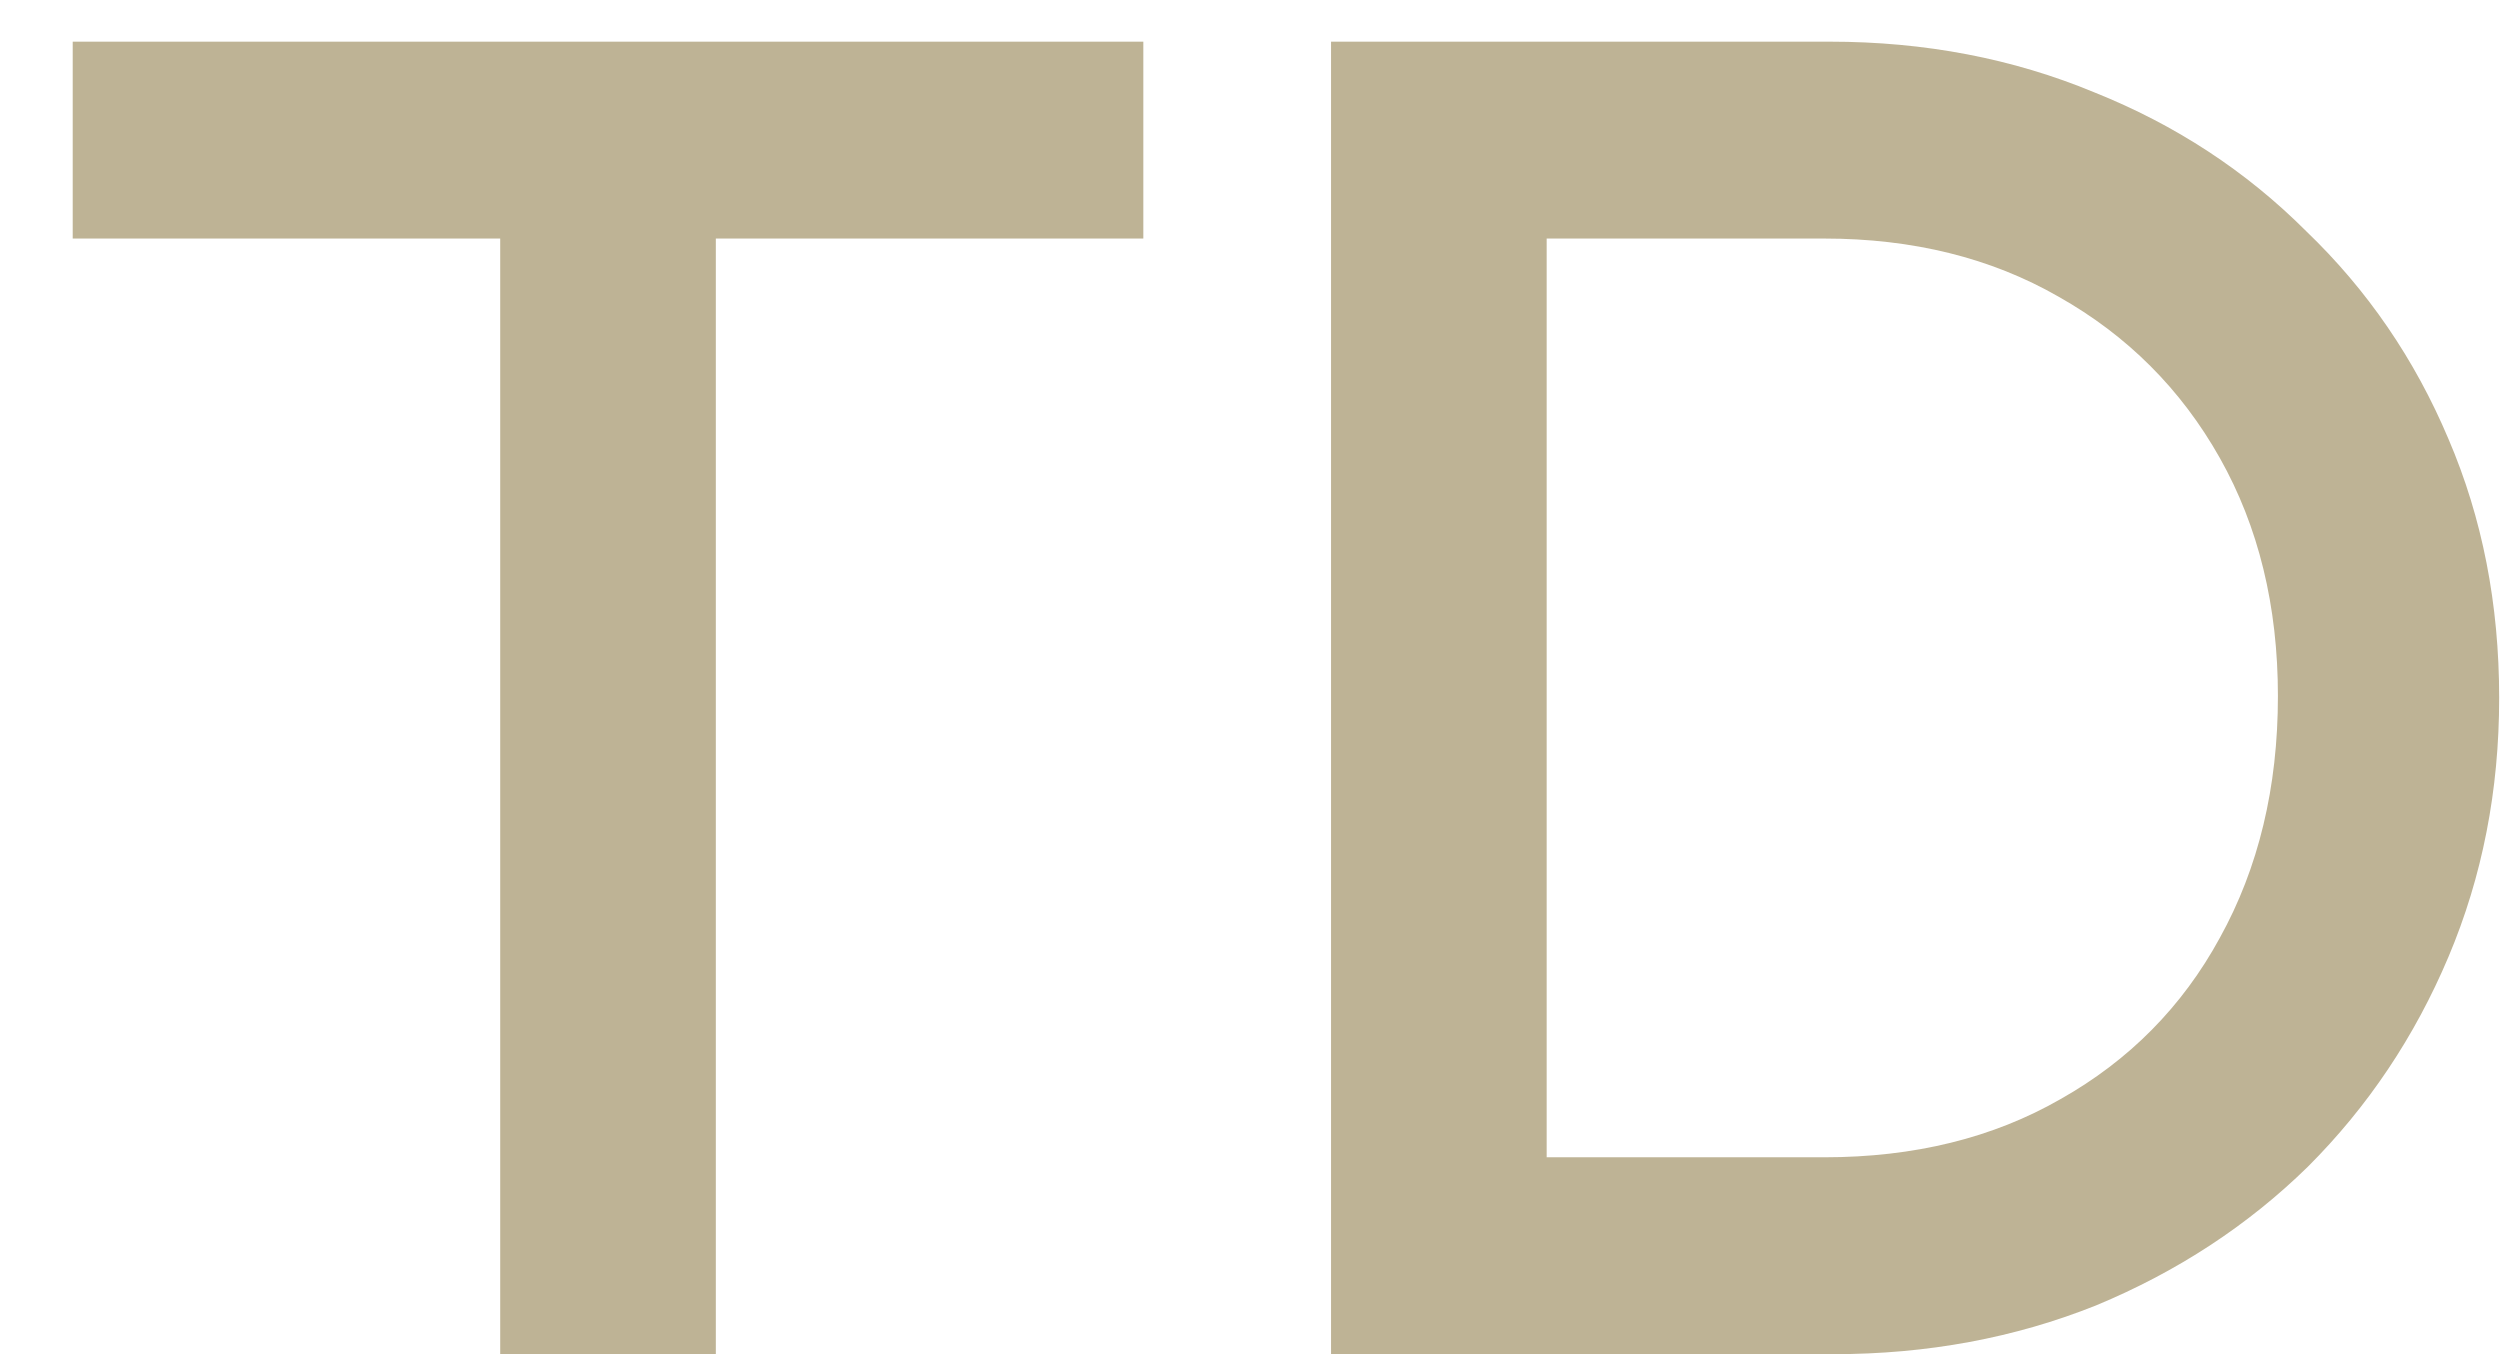 <svg width="24" height="13" viewBox="0 0 24 13" fill="none" xmlns="http://www.w3.org/2000/svg">
<path d="M4.802 13V0.76H6.872V13H4.802ZM0.698 2.29V0.4H10.976V2.29H0.698ZM14.2 13V11.11H17.512C18.376 11.11 19.132 10.924 19.78 10.552C20.44 10.18 20.95 9.664 21.31 9.004C21.682 8.332 21.868 7.558 21.868 6.682C21.868 5.818 21.682 5.056 21.31 4.396C20.938 3.736 20.422 3.22 19.762 2.848C19.114 2.476 18.364 2.29 17.512 2.29H14.2V0.4H17.566C18.478 0.4 19.324 0.562 20.104 0.886C20.884 1.198 21.562 1.642 22.138 2.218C22.726 2.782 23.182 3.448 23.506 4.216C23.83 4.972 23.992 5.8 23.992 6.7C23.992 7.588 23.83 8.416 23.506 9.184C23.182 9.952 22.732 10.624 22.156 11.2C21.58 11.764 20.902 12.208 20.122 12.532C19.342 12.844 18.502 13 17.602 13H14.2ZM12.778 13V0.4H14.848V13H12.778Z" fill="#BEB395"/>
</svg>
